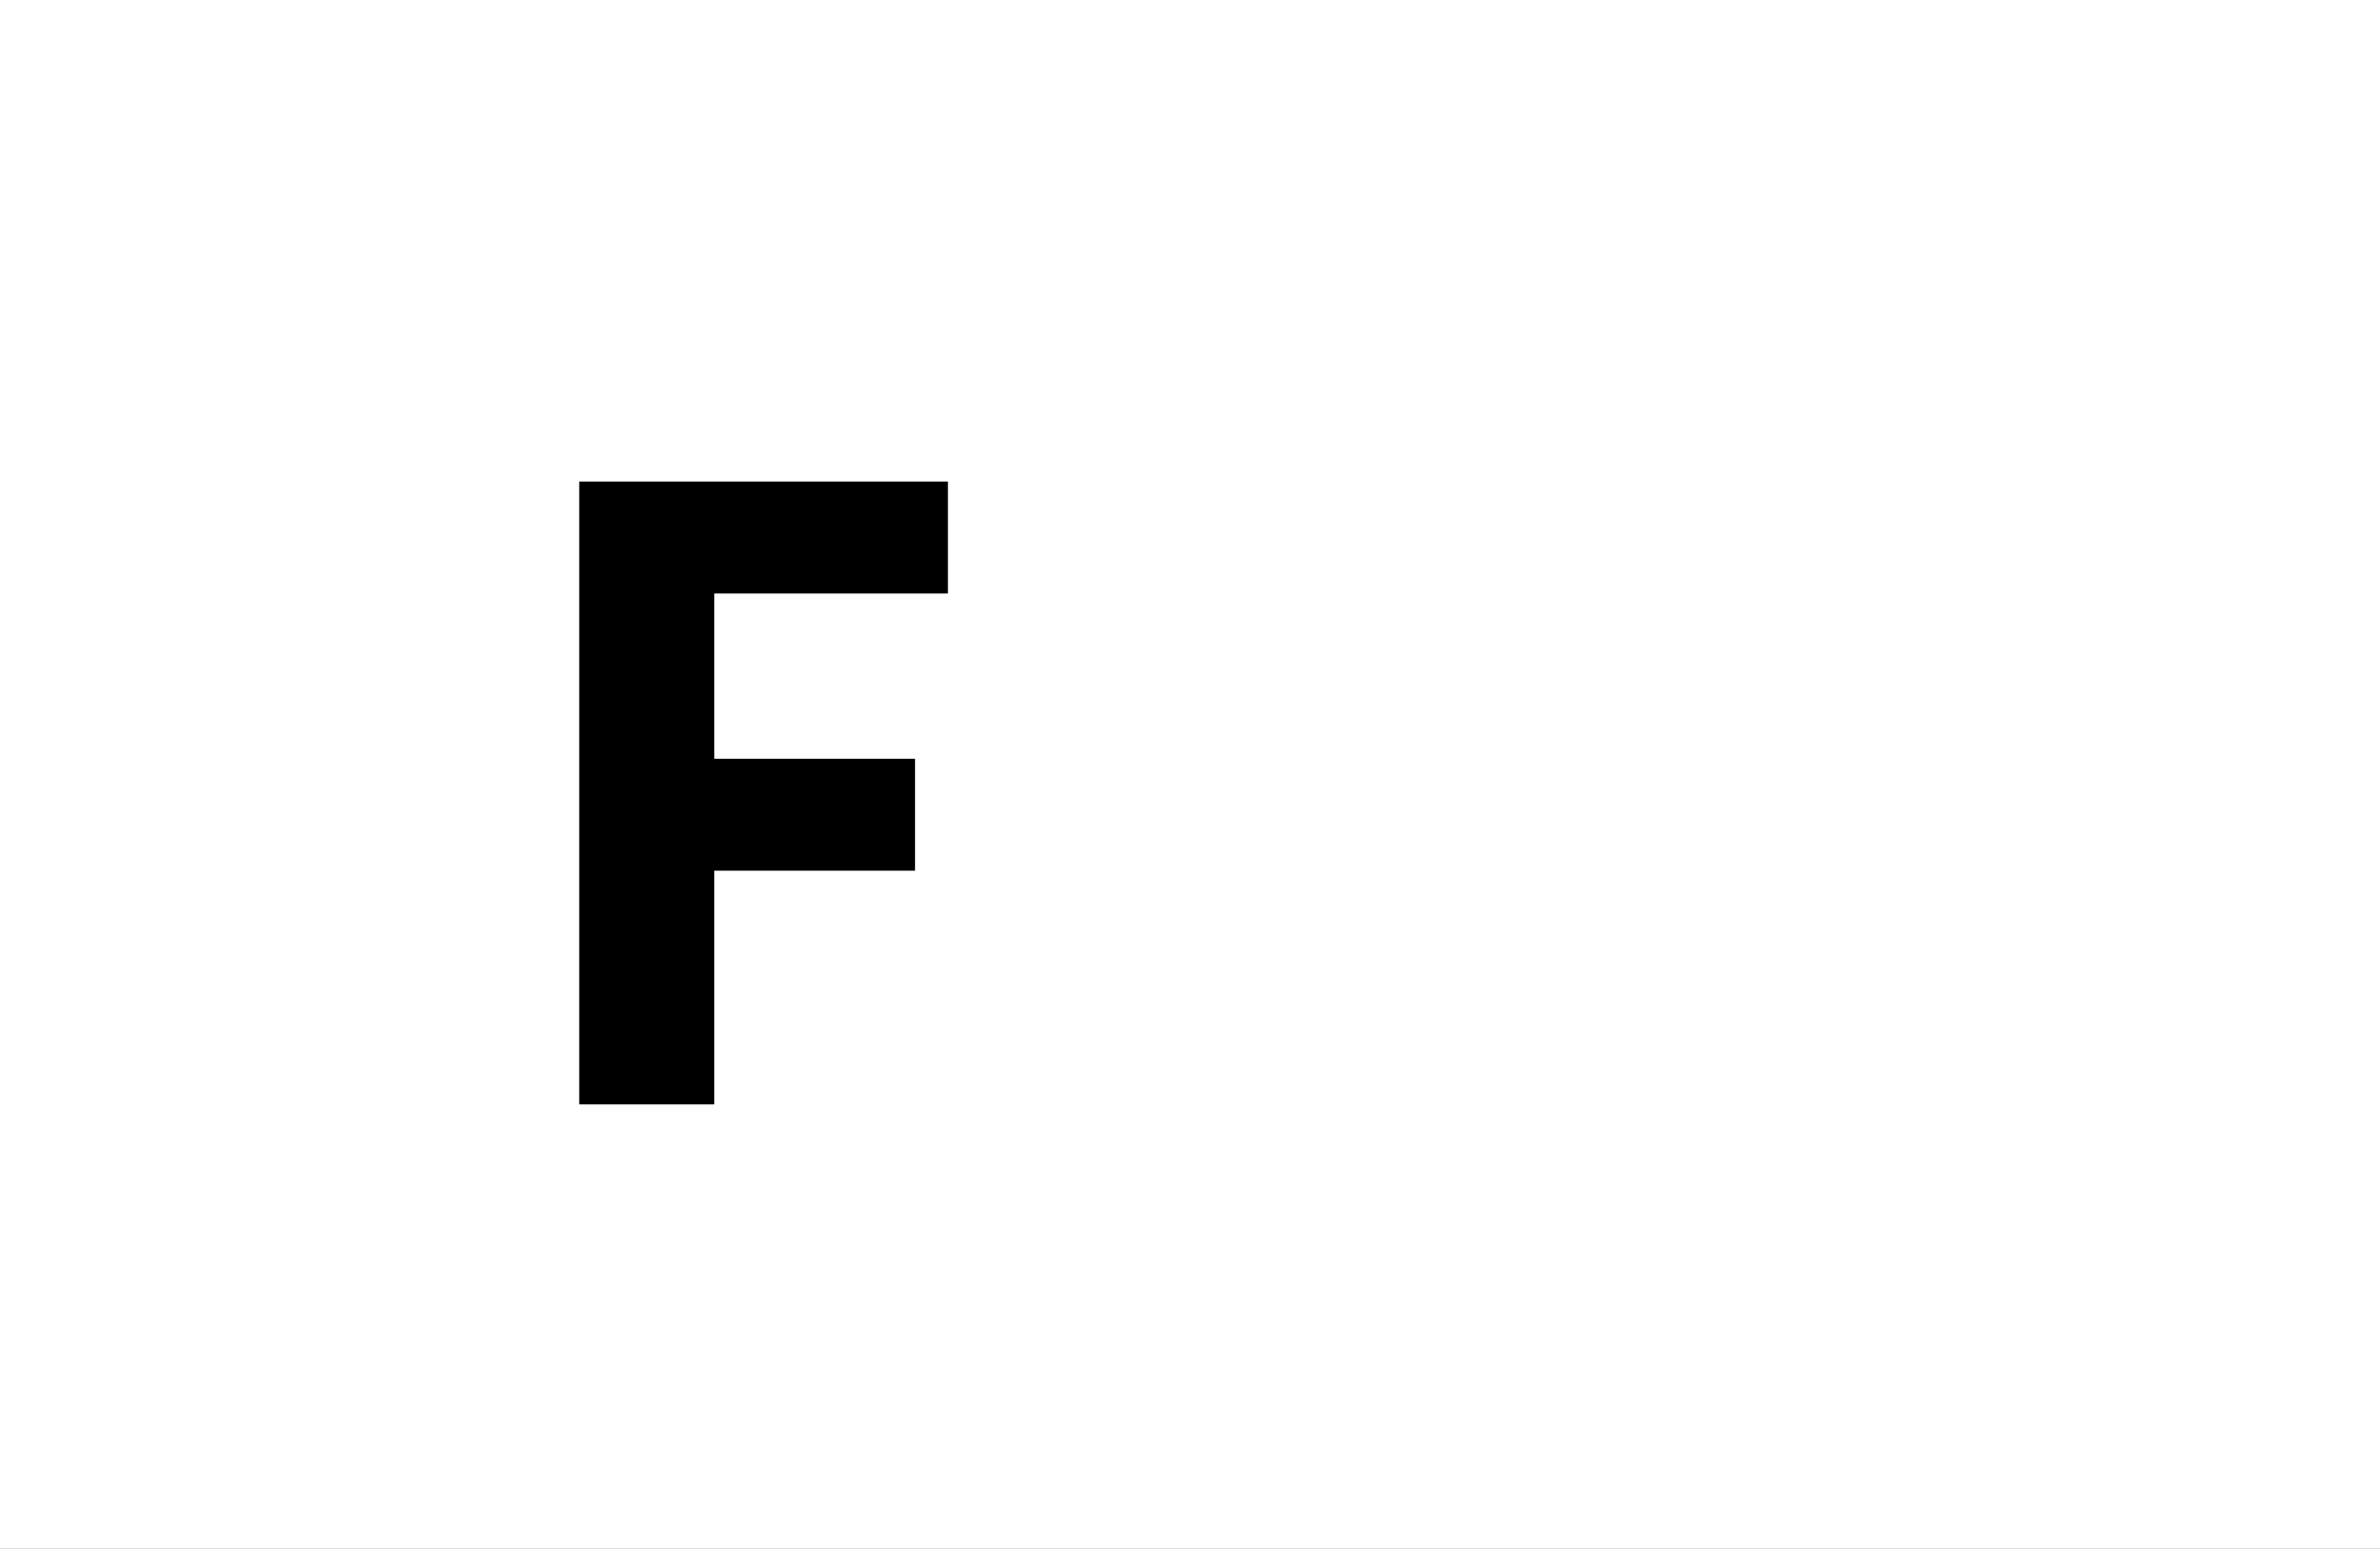 <?xml version="1.0" encoding="UTF-8"?>
<svg height="1743" version="1.1" width="2679" xmlns="http://www.w3.org/2000/svg" xmlns:xlink="http://www.w3.org/1999/xlink">
 <rect width="100%" height="100%" fill="#808080" stroke="none"/>
 <path d="M0,0 l2679,0 l0,1743 l-2679,0 Z M0,0" fill="rgb(255,255,255)" transform="matrix(1,0,0,-1,0,1743)"/>
 <path d="M233,0 l0,263 l226,0 l0,126 l-226,0 l0,186 l263,0 l0,126 l-415,0 l0,-701 Z M233,0" fill="rgb(0,0,0)" transform="matrix(1,0,0,-1,571,1243)"/>
</svg>